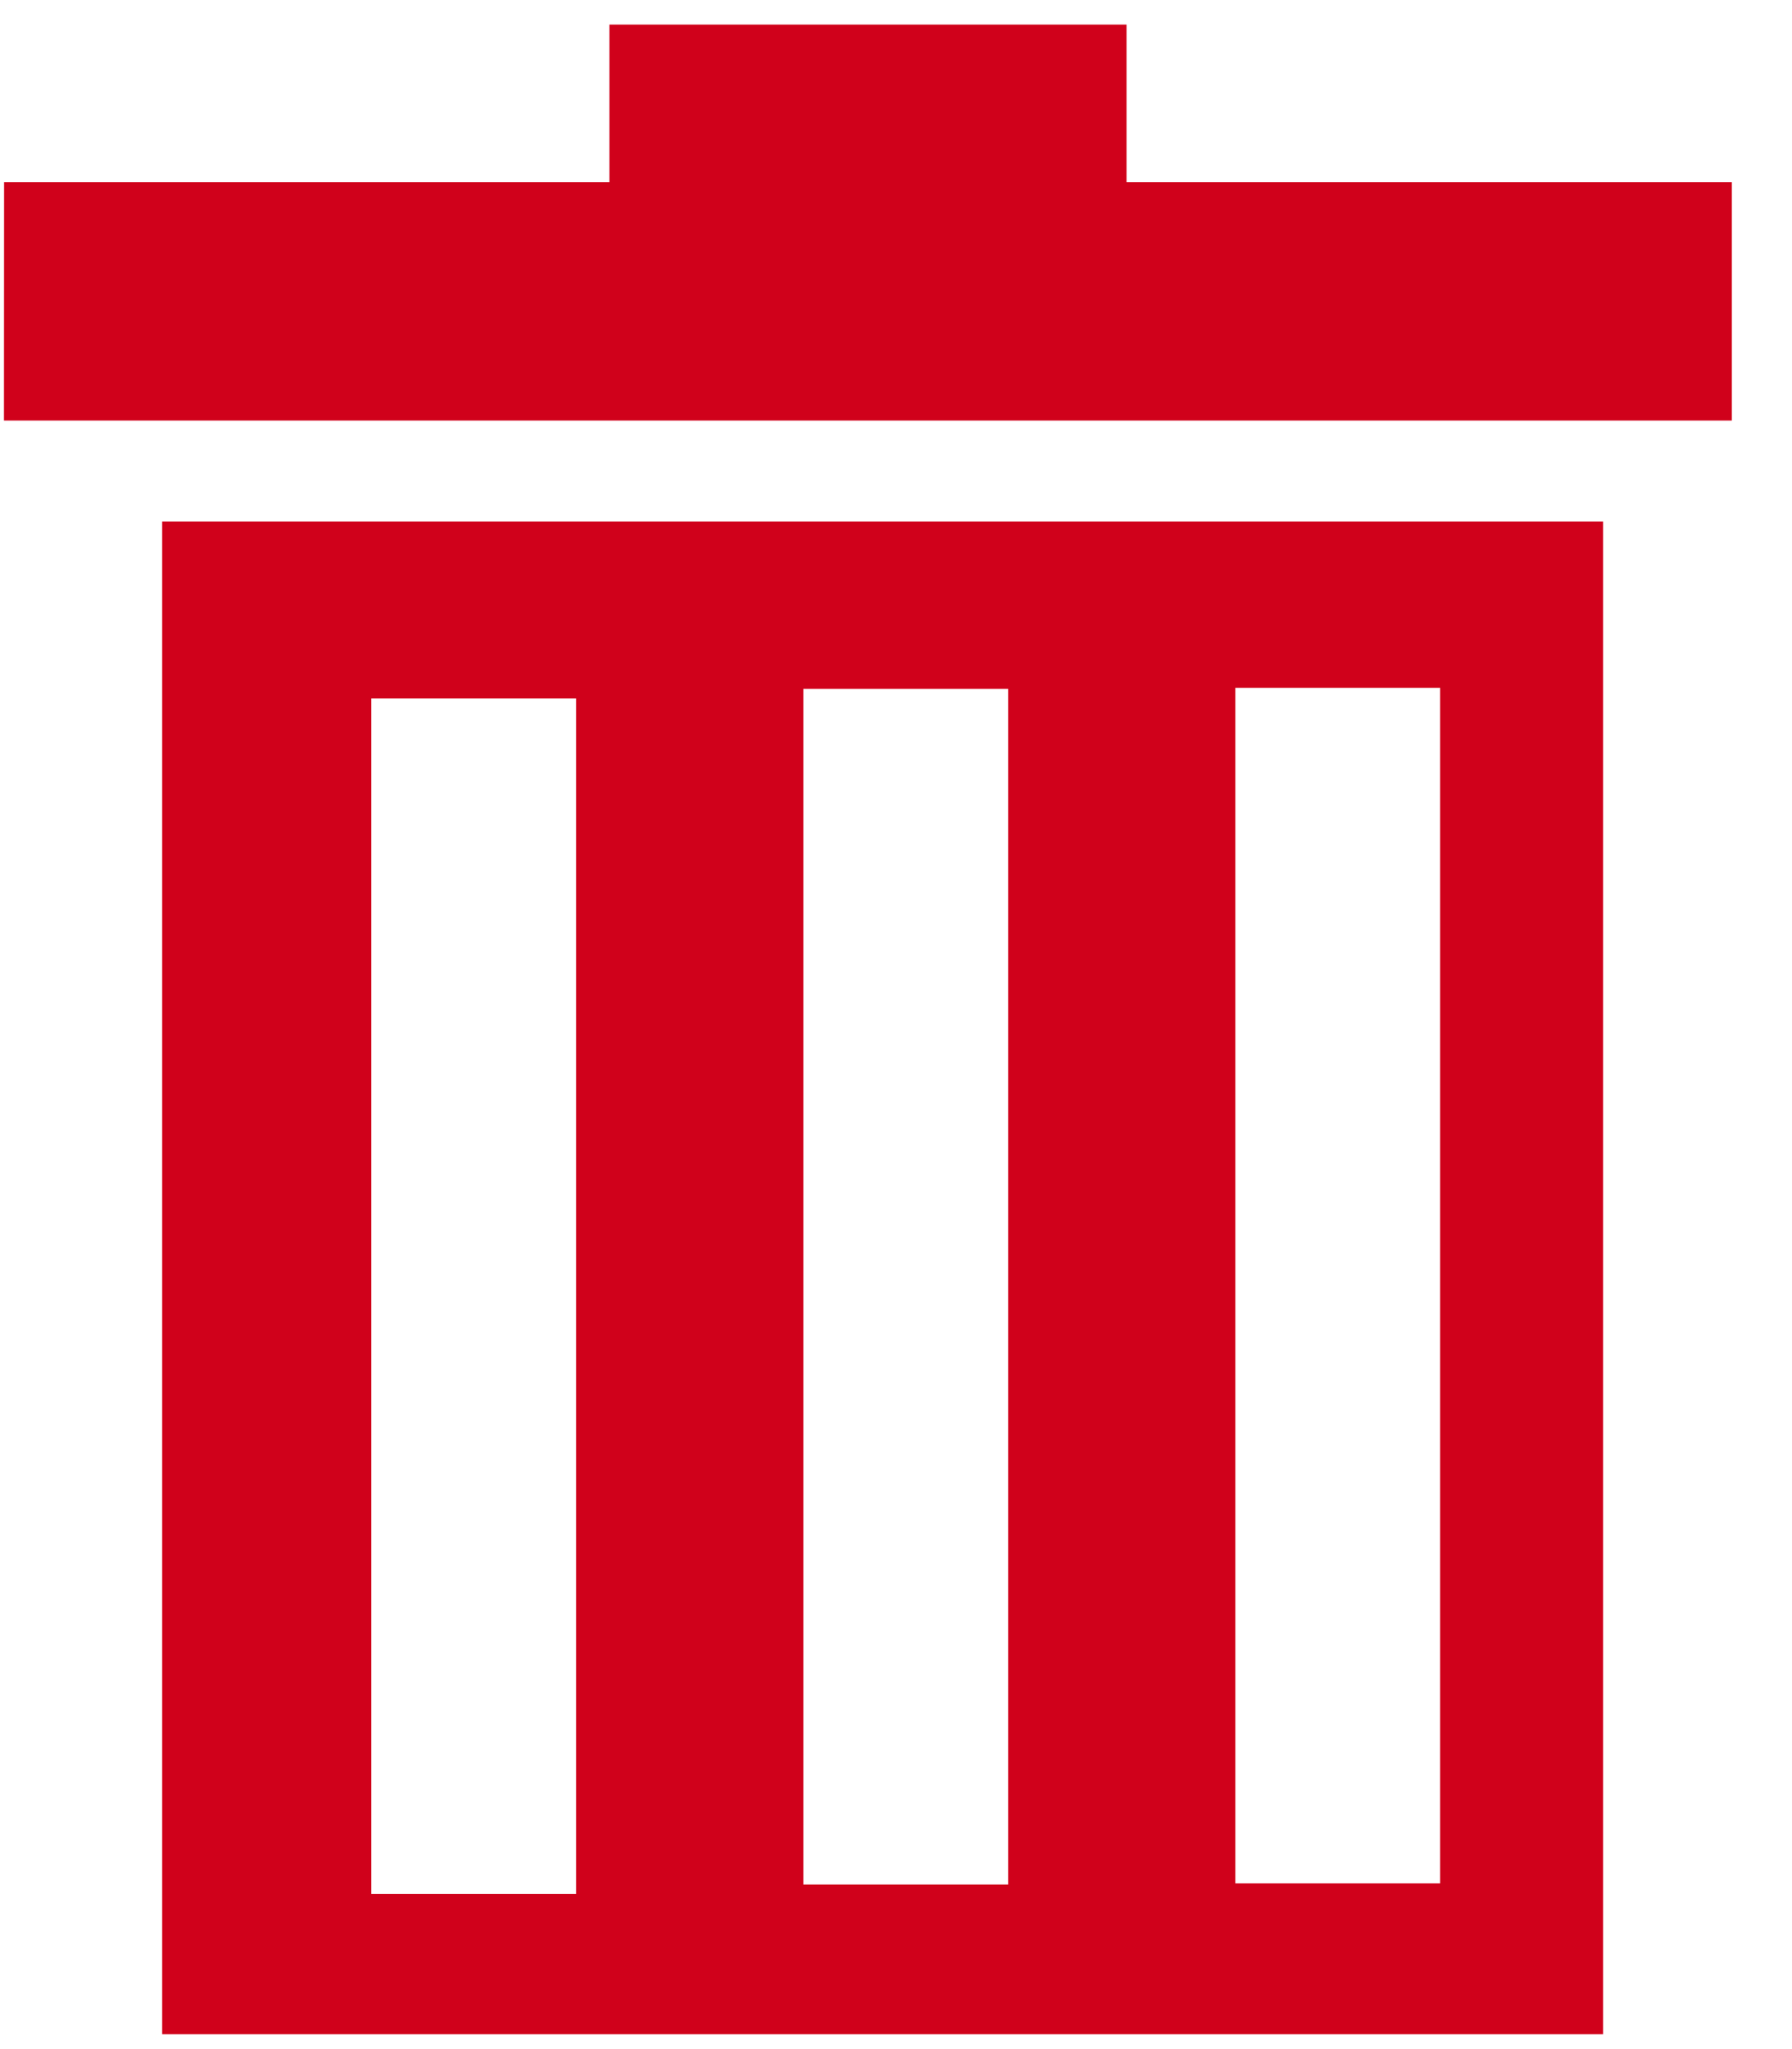 <?xml version="1.0" encoding="UTF-8" standalone="no"?>
<svg width="14px" height="16px" viewBox="0 0 14 16" version="1.1" xmlns="http://www.w3.org/2000/svg" xmlns:xlink="http://www.w3.org/1999/xlink">
    <!-- Generator: Sketch 3.7.2 (28276) - http://www.bohemiancoding.com/sketch -->
    <title>Page 1</title>
    <desc>Created with Sketch.</desc>
    <defs></defs>
    <g id="Page-1" stroke="none" stroke-width="1" fill="none" fill-rule="evenodd">
        <g id="Predlosci" transform="translate(-1154, -324)" fill="#D0011B">
            <g id="Page-1" transform="translate(1154, 324)">
                <path d="M0.032,1.422 L4.761,1.422 L4.761,0.192 L8.801,0.192 L8.801,1.422 L13.53,1.422 L13.53,3.284 L0.031,3.284 L0.032,1.422 Z" id="Fill-1"></path>
                <path d="M1.267,4.073 L12.524,4.073 L12.524,15.884 L1.267,15.884 L1.267,4.073 Z M11.251,5.371 L9.651,5.371 L9.651,14.706 L11.251,14.706 L11.251,5.371 Z M7.876,5.379 L6.276,5.379 L6.276,14.715 L7.876,14.715 L7.876,5.379 Z M4.501,5.454 L2.901,5.454 L2.901,14.789 L4.501,14.789 L4.501,5.454 Z" id="Fill-2"></path>
            </g>
        </g>
    </g>
</svg>
